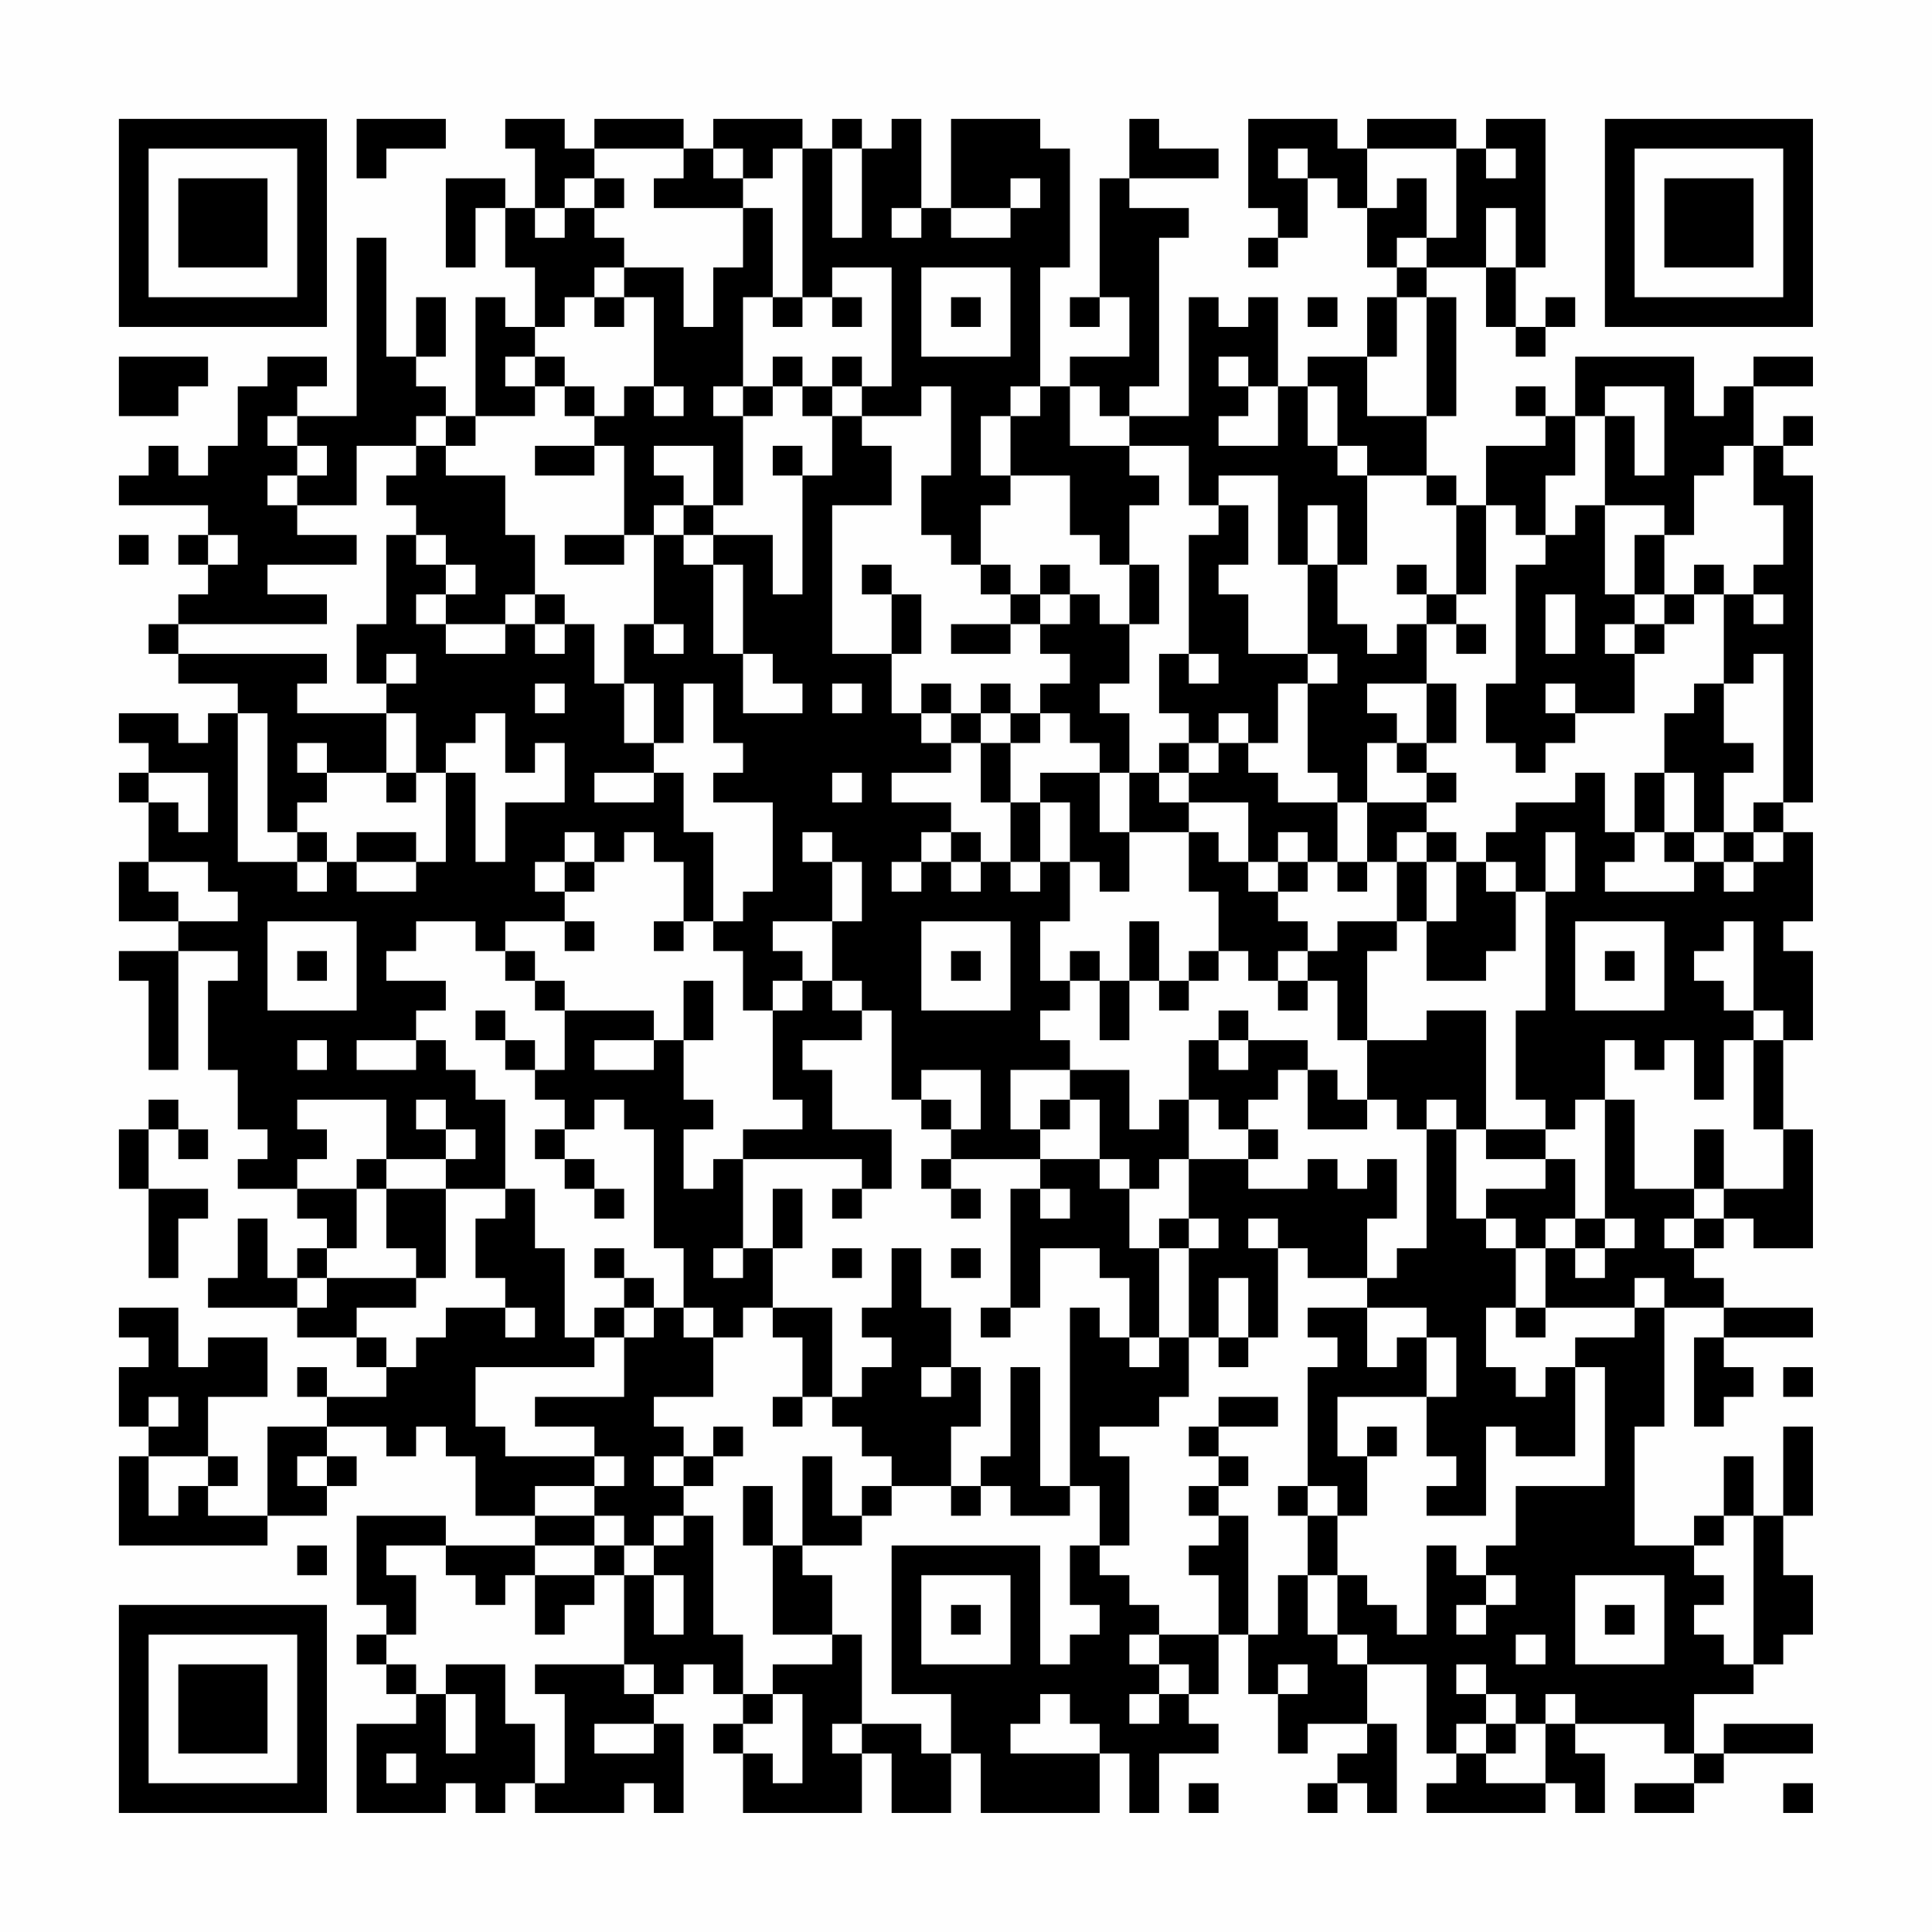 <?xml version="1.0" encoding="UTF-8"?>
<svg xmlns="http://www.w3.org/2000/svg" version="1.1" width="300" height="300" viewBox="0 0 300 300"><rect x="0" y="0" width="300" height="300" fill="#fefefe"/><g transform="scale(4.615)"><g transform="translate(4,4)"><path fill-rule="evenodd" d="M8 0L8 2L9 2L9 1L11 1L11 0ZM13 0L13 1L14 1L14 3L13 3L13 2L11 2L11 5L12 5L12 3L13 3L13 5L14 5L14 7L13 7L13 6L12 6L12 10L11 10L11 9L10 9L10 8L11 8L11 6L10 6L10 8L9 8L9 4L8 4L8 10L6 10L6 9L7 9L7 8L5 8L5 9L4 9L4 11L3 11L3 12L2 12L2 11L1 11L1 12L0 12L0 13L3 13L3 14L2 14L2 15L3 15L3 16L2 16L2 17L1 17L1 18L2 18L2 19L4 19L4 20L3 20L3 21L2 21L2 20L0 20L0 21L1 21L1 22L0 22L0 23L1 23L1 25L0 25L0 27L2 27L2 28L0 28L0 29L1 29L1 32L2 32L2 28L4 28L4 29L3 29L3 32L4 32L4 34L5 34L5 35L4 35L4 36L6 36L6 37L7 37L7 38L6 38L6 39L5 39L5 37L4 37L4 39L3 39L3 40L6 40L6 41L8 41L8 42L9 42L9 43L7 43L7 42L6 42L6 43L7 43L7 44L5 44L5 47L3 47L3 46L4 46L4 45L3 45L3 43L5 43L5 41L3 41L3 42L2 42L2 40L0 40L0 41L1 41L1 42L0 42L0 44L1 44L1 45L0 45L0 48L5 48L5 47L7 47L7 46L8 46L8 45L7 45L7 44L9 44L9 45L10 45L10 44L11 44L11 45L12 45L12 47L14 47L14 48L11 48L11 47L8 47L8 50L9 50L9 51L8 51L8 52L9 52L9 53L10 53L10 54L8 54L8 57L11 57L11 56L12 56L12 57L13 57L13 56L14 56L14 57L17 57L17 56L18 56L18 57L19 57L19 54L18 54L18 53L19 53L19 52L20 52L20 53L21 53L21 54L20 54L20 55L21 55L21 57L25 57L25 55L26 55L26 57L28 57L28 55L29 55L29 57L33 57L33 55L34 55L34 57L35 57L35 55L37 55L37 54L36 54L36 53L37 53L37 51L38 51L38 53L39 53L39 55L40 55L40 54L42 54L42 55L41 55L41 56L40 56L40 57L41 57L41 56L42 56L42 57L43 57L43 54L42 54L42 52L44 52L44 55L45 55L45 56L44 56L44 57L48 57L48 56L49 56L49 57L50 57L50 55L49 55L49 54L52 54L52 55L53 55L53 56L51 56L51 57L53 57L53 56L54 56L54 55L57 55L57 54L54 54L54 55L53 55L53 53L55 53L55 52L56 52L56 51L57 51L57 49L56 49L56 47L57 47L57 44L56 44L56 47L55 47L55 45L54 45L54 47L53 47L53 48L51 48L51 44L52 44L52 40L54 40L54 41L53 41L53 44L54 44L54 43L55 43L55 42L54 42L54 41L57 41L57 40L54 40L54 39L53 39L53 38L54 38L54 37L55 37L55 38L57 38L57 34L56 34L56 31L57 31L57 28L56 28L56 27L57 27L57 24L56 24L56 23L57 23L57 12L56 12L56 11L57 11L57 10L56 10L56 11L55 11L55 9L57 9L57 8L55 8L55 9L54 9L54 10L53 10L53 8L49 8L49 10L48 10L48 9L47 9L47 10L48 10L48 11L46 11L46 13L45 13L45 12L44 12L44 10L45 10L45 6L44 6L44 5L46 5L46 7L47 7L47 8L48 8L48 7L49 7L49 6L48 6L48 7L47 7L47 5L48 5L48 0L46 0L46 1L45 1L45 0L42 0L42 1L41 1L41 0L38 0L38 3L39 3L39 4L38 4L38 5L39 5L39 4L40 4L40 2L41 2L41 3L42 3L42 5L43 5L43 6L42 6L42 8L40 8L40 9L39 9L39 6L38 6L38 7L37 7L37 6L36 6L36 10L34 10L34 9L35 9L35 4L36 4L36 3L34 3L34 2L37 2L37 1L35 1L35 0L34 0L34 2L33 2L33 6L32 6L32 7L33 7L33 6L34 6L34 8L32 8L32 9L31 9L31 5L32 5L32 1L31 1L31 0L28 0L28 3L27 3L27 0L26 0L26 1L25 1L25 0L24 0L24 1L23 1L23 0L20 0L20 1L19 1L19 0L16 0L16 1L15 1L15 0ZM16 1L16 2L15 2L15 3L14 3L14 4L15 4L15 3L16 3L16 4L17 4L17 5L16 5L16 6L15 6L15 7L14 7L14 8L13 8L13 9L14 9L14 10L12 10L12 11L11 11L11 10L10 10L10 11L8 11L8 13L6 13L6 12L7 12L7 11L6 11L6 10L5 10L5 11L6 11L6 12L5 12L5 13L6 13L6 14L8 14L8 15L5 15L5 16L7 16L7 17L2 17L2 18L7 18L7 19L6 19L6 20L9 20L9 22L7 22L7 21L6 21L6 22L7 22L7 23L6 23L6 24L5 24L5 20L4 20L4 25L6 25L6 26L7 26L7 25L8 25L8 26L10 26L10 25L11 25L11 22L12 22L12 25L13 25L13 23L15 23L15 21L14 21L14 22L13 22L13 20L12 20L12 21L11 21L11 22L10 22L10 20L9 20L9 19L10 19L10 18L9 18L9 19L8 19L8 17L9 17L9 14L10 14L10 15L11 15L11 16L10 16L10 17L11 17L11 18L13 18L13 17L14 17L14 18L15 18L15 17L16 17L16 19L17 19L17 21L18 21L18 22L16 22L16 23L18 23L18 22L19 22L19 24L20 24L20 27L19 27L19 25L18 25L18 24L17 24L17 25L16 25L16 24L15 24L15 25L14 25L14 26L15 26L15 27L13 27L13 28L12 28L12 27L10 27L10 28L9 28L9 29L11 29L11 30L10 30L10 31L8 31L8 32L10 32L10 31L11 31L11 32L12 32L12 33L13 33L13 36L11 36L11 35L12 35L12 34L11 34L11 33L10 33L10 34L11 34L11 35L9 35L9 33L6 33L6 34L7 34L7 35L6 35L6 36L8 36L8 38L7 38L7 39L6 39L6 40L7 40L7 39L10 39L10 40L8 40L8 41L9 41L9 42L10 42L10 41L11 41L11 40L13 40L13 41L14 41L14 40L13 40L13 39L12 39L12 37L13 37L13 36L14 36L14 38L15 38L15 41L16 41L16 42L12 42L12 44L13 44L13 45L16 45L16 46L14 46L14 47L16 47L16 48L14 48L14 49L13 49L13 50L12 50L12 49L11 49L11 48L9 48L9 49L10 49L10 51L9 51L9 52L10 52L10 53L11 53L11 55L12 55L12 53L11 53L11 52L13 52L13 54L14 54L14 56L15 56L15 53L14 53L14 52L17 52L17 53L18 53L18 52L17 52L17 49L18 49L18 51L19 51L19 49L18 49L18 48L19 48L19 47L20 47L20 51L21 51L21 53L22 53L22 54L21 54L21 55L22 55L22 56L23 56L23 53L22 53L22 52L24 52L24 51L25 51L25 54L24 54L24 55L25 55L25 54L27 54L27 55L28 55L28 53L26 53L26 48L31 48L31 52L32 52L32 51L33 51L33 50L32 50L32 48L33 48L33 49L34 49L34 50L35 50L35 51L34 51L34 52L35 52L35 53L34 53L34 54L35 54L35 53L36 53L36 52L35 52L35 51L37 51L37 49L36 49L36 48L37 48L37 47L38 47L38 51L39 51L39 49L40 49L40 51L41 51L41 52L42 52L42 51L41 51L41 49L42 49L42 50L43 50L43 51L44 51L44 48L45 48L45 49L46 49L46 50L45 50L45 51L46 51L46 50L47 50L47 49L46 49L46 48L47 48L47 46L50 46L50 42L49 42L49 41L51 41L51 40L52 40L52 39L51 39L51 40L48 40L48 38L49 38L49 39L50 39L50 38L51 38L51 37L50 37L50 33L51 33L51 36L53 36L53 37L52 37L52 38L53 38L53 37L54 37L54 36L56 36L56 34L55 34L55 31L56 31L56 30L55 30L55 27L54 27L54 28L53 28L53 29L54 29L54 30L55 30L55 31L54 31L54 33L53 33L53 31L52 31L52 32L51 32L51 31L50 31L50 33L49 33L49 34L48 34L48 33L47 33L47 30L48 30L48 26L49 26L49 24L48 24L48 26L47 26L47 25L46 25L46 24L47 24L47 23L49 23L49 22L50 22L50 24L51 24L51 25L50 25L50 26L53 26L53 25L54 25L54 26L55 26L55 25L56 25L56 24L55 24L55 23L56 23L56 18L55 18L55 19L54 19L54 16L55 16L55 17L56 17L56 16L55 16L55 15L56 15L56 13L55 13L55 11L54 11L54 12L53 12L53 14L52 14L52 13L50 13L50 10L51 10L51 12L52 12L52 9L50 9L50 10L49 10L49 12L48 12L48 14L47 14L47 13L46 13L46 16L45 16L45 13L44 13L44 12L42 12L42 11L41 11L41 9L40 9L40 11L41 11L41 12L42 12L42 15L41 15L41 13L40 13L40 15L39 15L39 12L37 12L37 13L36 13L36 11L34 11L34 10L33 10L33 9L32 9L32 11L34 11L34 12L35 12L35 13L34 13L34 15L33 15L33 14L32 14L32 12L30 12L30 10L31 10L31 9L30 9L30 10L29 10L29 12L30 12L30 13L29 13L29 15L28 15L28 14L27 14L27 12L28 12L28 9L27 9L27 10L25 10L25 9L26 9L26 5L24 5L24 6L23 6L23 1L22 1L22 2L21 2L21 1L20 1L20 2L21 2L21 3L18 3L18 2L19 2L19 1ZM24 1L24 4L25 4L25 1ZM39 1L39 2L40 2L40 1ZM42 1L42 3L43 3L43 2L44 2L44 4L43 4L43 5L44 5L44 4L45 4L45 1ZM46 1L46 2L47 2L47 1ZM16 2L16 3L17 3L17 2ZM30 2L30 3L28 3L28 4L30 4L30 3L31 3L31 2ZM21 3L21 5L20 5L20 7L19 7L19 5L17 5L17 6L16 6L16 7L17 7L17 6L18 6L18 9L17 9L17 10L16 10L16 9L15 9L15 8L14 8L14 9L15 9L15 10L16 10L16 11L14 11L14 12L16 12L16 11L17 11L17 14L15 14L15 15L17 15L17 14L18 14L18 17L17 17L17 19L18 19L18 21L19 21L19 19L20 19L20 21L21 21L21 22L20 22L20 23L22 23L22 26L21 26L21 27L20 27L20 28L21 28L21 30L22 30L22 33L23 33L23 34L21 34L21 35L20 35L20 36L19 36L19 34L20 34L20 33L19 33L19 31L20 31L20 29L19 29L19 31L18 31L18 30L15 30L15 29L14 29L14 28L13 28L13 29L14 29L14 30L15 30L15 32L14 32L14 31L13 31L13 30L12 30L12 31L13 31L13 32L14 32L14 33L15 33L15 34L14 34L14 35L15 35L15 36L16 36L16 37L17 37L17 36L16 36L16 35L15 35L15 34L16 34L16 33L17 33L17 34L18 34L18 38L19 38L19 40L18 40L18 39L17 39L17 38L16 38L16 39L17 39L17 40L16 40L16 41L17 41L17 43L14 43L14 44L16 44L16 45L17 45L17 46L16 46L16 47L17 47L17 48L16 48L16 49L14 49L14 51L15 51L15 50L16 50L16 49L17 49L17 48L18 48L18 47L19 47L19 46L20 46L20 45L21 45L21 44L20 44L20 45L19 45L19 44L18 44L18 43L20 43L20 41L21 41L21 40L22 40L22 41L23 41L23 43L22 43L22 44L23 44L23 43L24 43L24 44L25 44L25 45L26 45L26 46L25 46L25 47L24 47L24 45L23 45L23 48L22 48L22 46L21 46L21 48L22 48L22 51L24 51L24 49L23 49L23 48L25 48L25 47L26 47L26 46L28 46L28 47L29 47L29 46L30 46L30 47L32 47L32 46L33 46L33 48L34 48L34 45L33 45L33 44L35 44L35 43L36 43L36 41L37 41L37 42L38 42L38 41L39 41L39 38L40 38L40 39L42 39L42 40L40 40L40 41L41 41L41 42L40 42L40 46L39 46L39 47L40 47L40 49L41 49L41 47L42 47L42 45L43 45L43 44L42 44L42 45L41 45L41 43L44 43L44 45L45 45L45 46L44 46L44 47L46 47L46 44L47 44L47 45L49 45L49 42L48 42L48 43L47 43L47 42L46 42L46 40L47 40L47 41L48 41L48 40L47 40L47 38L48 38L48 37L49 37L49 38L50 38L50 37L49 37L49 35L48 35L48 34L46 34L46 30L44 30L44 31L42 31L42 28L43 28L43 27L44 27L44 29L46 29L46 28L47 28L47 26L46 26L46 25L45 25L45 24L44 24L44 23L45 23L45 22L44 22L44 21L45 21L45 19L44 19L44 17L45 17L45 18L46 18L46 17L45 17L45 16L44 16L44 15L43 15L43 16L44 16L44 17L43 17L43 18L42 18L42 17L41 17L41 15L40 15L40 18L38 18L38 16L37 16L37 15L38 15L38 13L37 13L37 14L36 14L36 18L35 18L35 20L36 20L36 21L35 21L35 22L34 22L34 20L33 20L33 19L34 19L34 17L35 17L35 15L34 15L34 17L33 17L33 16L32 16L32 15L31 15L31 16L30 16L30 15L29 15L29 16L30 16L30 17L28 17L28 18L30 18L30 17L31 17L31 18L32 18L32 19L31 19L31 20L30 20L30 19L29 19L29 20L28 20L28 19L27 19L27 20L26 20L26 18L27 18L27 16L26 16L26 15L25 15L25 16L26 16L26 18L24 18L24 13L26 13L26 11L25 11L25 10L24 10L24 9L25 9L25 8L24 8L24 9L23 9L23 8L22 8L22 9L21 9L21 6L22 6L22 7L23 7L23 6L22 6L22 3ZM26 3L26 4L27 4L27 3ZM46 3L46 5L47 5L47 3ZM27 5L27 8L30 8L30 5ZM24 6L24 7L25 7L25 6ZM28 6L28 7L29 7L29 6ZM40 6L40 7L41 7L41 6ZM43 6L43 8L42 8L42 10L44 10L44 6ZM0 8L0 10L2 10L2 9L3 9L3 8ZM37 8L37 9L38 9L38 10L37 10L37 11L39 11L39 9L38 9L38 8ZM18 9L18 10L19 10L19 9ZM20 9L20 10L21 10L21 13L20 13L20 11L18 11L18 12L19 12L19 13L18 13L18 14L19 14L19 15L20 15L20 18L21 18L21 20L23 20L23 19L22 19L22 18L21 18L21 15L20 15L20 14L22 14L22 16L23 16L23 12L24 12L24 10L23 10L23 9L22 9L22 10L21 10L21 9ZM10 11L10 12L9 12L9 13L10 13L10 14L11 14L11 15L12 15L12 16L11 16L11 17L13 17L13 16L14 16L14 17L15 17L15 16L14 16L14 14L13 14L13 12L11 12L11 11ZM22 11L22 12L23 12L23 11ZM19 13L19 14L20 14L20 13ZM49 13L49 14L48 14L48 15L47 15L47 19L46 19L46 21L47 21L47 22L48 22L48 21L49 21L49 20L51 20L51 18L52 18L52 17L53 17L53 16L54 16L54 15L53 15L53 16L52 16L52 14L51 14L51 16L50 16L50 13ZM0 14L0 15L1 15L1 14ZM3 14L3 15L4 15L4 14ZM31 16L31 17L32 17L32 16ZM48 16L48 18L49 18L49 16ZM51 16L51 17L50 17L50 18L51 18L51 17L52 17L52 16ZM18 17L18 18L19 18L19 17ZM36 18L36 19L37 19L37 18ZM40 18L40 19L39 19L39 21L38 21L38 20L37 20L37 21L36 21L36 22L35 22L35 23L36 23L36 24L34 24L34 22L33 22L33 21L32 21L32 20L31 20L31 21L30 21L30 20L29 20L29 21L28 21L28 20L27 20L27 21L28 21L28 22L26 22L26 23L28 23L28 24L27 24L27 25L26 25L26 26L27 26L27 25L28 25L28 26L29 26L29 25L30 25L30 26L31 26L31 25L32 25L32 27L31 27L31 29L32 29L32 30L31 30L31 31L32 31L32 32L30 32L30 34L31 34L31 35L28 35L28 34L29 34L29 32L27 32L27 33L26 33L26 30L25 30L25 29L24 29L24 27L25 27L25 25L24 25L24 24L23 24L23 25L24 25L24 27L22 27L22 28L23 28L23 29L22 29L22 30L23 30L23 29L24 29L24 30L25 30L25 31L23 31L23 32L24 32L24 34L26 34L26 36L25 36L25 35L21 35L21 38L20 38L20 39L21 39L21 38L22 38L22 40L24 40L24 43L25 43L25 42L26 42L26 41L25 41L25 40L26 40L26 38L27 38L27 40L28 40L28 42L27 42L27 43L28 43L28 42L29 42L29 44L28 44L28 46L29 46L29 45L30 45L30 42L31 42L31 46L32 46L32 40L33 40L33 41L34 41L34 42L35 42L35 41L36 41L36 38L37 38L37 37L36 37L36 35L38 35L38 36L40 36L40 35L41 35L41 36L42 36L42 35L43 35L43 37L42 37L42 39L43 39L43 38L44 38L44 34L45 34L45 37L46 37L46 38L47 38L47 37L46 37L46 36L48 36L48 35L46 35L46 34L45 34L45 33L44 33L44 34L43 34L43 33L42 33L42 31L41 31L41 29L40 29L40 28L41 28L41 27L43 27L43 25L44 25L44 27L45 27L45 25L44 25L44 24L43 24L43 25L42 25L42 23L44 23L44 22L43 22L43 21L44 21L44 19L42 19L42 20L43 20L43 21L42 21L42 23L41 23L41 22L40 22L40 19L41 19L41 18ZM14 19L14 20L15 20L15 19ZM24 19L24 20L25 20L25 19ZM48 19L48 20L49 20L49 19ZM53 19L53 20L52 20L52 22L51 22L51 24L52 24L52 25L53 25L53 24L54 24L54 25L55 25L55 24L54 24L54 22L55 22L55 21L54 21L54 19ZM29 21L29 23L30 23L30 25L31 25L31 23L32 23L32 25L33 25L33 26L34 26L34 24L33 24L33 22L31 22L31 23L30 23L30 21ZM37 21L37 22L36 22L36 23L38 23L38 25L37 25L37 24L36 24L36 26L37 26L37 28L36 28L36 29L35 29L35 27L34 27L34 29L33 29L33 28L32 28L32 29L33 29L33 31L34 31L34 29L35 29L35 30L36 30L36 29L37 29L37 28L38 28L38 29L39 29L39 30L40 30L40 29L39 29L39 28L40 28L40 27L39 27L39 26L40 26L40 25L41 25L41 26L42 26L42 25L41 25L41 23L39 23L39 22L38 22L38 21ZM1 22L1 23L2 23L2 24L3 24L3 22ZM9 22L9 23L10 23L10 22ZM24 22L24 23L25 23L25 22ZM52 22L52 24L53 24L53 22ZM6 24L6 25L7 25L7 24ZM8 24L8 25L10 25L10 24ZM28 24L28 25L29 25L29 24ZM39 24L39 25L38 25L38 26L39 26L39 25L40 25L40 24ZM1 25L1 26L2 26L2 27L4 27L4 26L3 26L3 25ZM15 25L15 26L16 26L16 25ZM5 27L5 30L8 30L8 27ZM15 27L15 28L16 28L16 27ZM18 27L18 28L19 28L19 27ZM27 27L27 30L30 30L30 27ZM49 27L49 30L52 30L52 27ZM6 28L6 29L7 29L7 28ZM28 28L28 29L29 29L29 28ZM50 28L50 29L51 29L51 28ZM37 30L37 31L36 31L36 33L35 33L35 34L34 34L34 32L32 32L32 33L31 33L31 34L32 34L32 33L33 33L33 35L31 35L31 36L30 36L30 40L29 40L29 41L30 41L30 40L31 40L31 38L33 38L33 39L34 39L34 41L35 41L35 38L36 38L36 37L35 37L35 38L34 38L34 36L35 36L35 35L36 35L36 33L37 33L37 34L38 34L38 35L39 35L39 34L38 34L38 33L39 33L39 32L40 32L40 34L42 34L42 33L41 33L41 32L40 32L40 31L38 31L38 30ZM6 31L6 32L7 32L7 31ZM16 31L16 32L18 32L18 31ZM37 31L37 32L38 32L38 31ZM1 33L1 34L0 34L0 36L1 36L1 39L2 39L2 37L3 37L3 36L1 36L1 34L2 34L2 35L3 35L3 34L2 34L2 33ZM27 33L27 34L28 34L28 33ZM53 34L53 36L54 36L54 34ZM8 35L8 36L9 36L9 38L10 38L10 39L11 39L11 36L9 36L9 35ZM27 35L27 36L28 36L28 37L29 37L29 36L28 36L28 35ZM33 35L33 36L34 36L34 35ZM22 36L22 38L23 38L23 36ZM24 36L24 37L25 37L25 36ZM31 36L31 37L32 37L32 36ZM38 37L38 38L39 38L39 37ZM24 38L24 39L25 39L25 38ZM28 38L28 39L29 39L29 38ZM37 39L37 41L38 41L38 39ZM17 40L17 41L18 41L18 40ZM19 40L19 41L20 41L20 40ZM42 40L42 42L43 42L43 41L44 41L44 43L45 43L45 41L44 41L44 40ZM56 42L56 43L57 43L57 42ZM1 43L1 44L2 44L2 43ZM37 43L37 44L36 44L36 45L37 45L37 46L36 46L36 47L37 47L37 46L38 46L38 45L37 45L37 44L39 44L39 43ZM1 45L1 47L2 47L2 46L3 46L3 45ZM6 45L6 46L7 46L7 45ZM18 45L18 46L19 46L19 45ZM40 46L40 47L41 47L41 46ZM54 47L54 48L53 48L53 49L54 49L54 50L53 50L53 51L54 51L54 52L55 52L55 47ZM6 48L6 49L7 49L7 48ZM27 49L27 52L30 52L30 49ZM49 49L49 52L52 52L52 49ZM28 50L28 51L29 51L29 50ZM50 50L50 51L51 51L51 50ZM47 51L47 52L48 52L48 51ZM39 52L39 53L40 53L40 52ZM45 52L45 53L46 53L46 54L45 54L45 55L46 55L46 56L48 56L48 54L49 54L49 53L48 53L48 54L47 54L47 53L46 53L46 52ZM31 53L31 54L30 54L30 55L33 55L33 54L32 54L32 53ZM16 54L16 55L18 55L18 54ZM46 54L46 55L47 55L47 54ZM9 55L9 56L10 56L10 55ZM36 56L36 57L37 57L37 56ZM56 56L56 57L57 57L57 56ZM0 0L0 7L7 7L7 0ZM1 1L1 6L6 6L6 1ZM2 2L2 5L5 5L5 2ZM50 0L50 7L57 7L57 0ZM51 1L51 6L56 6L56 1ZM52 2L52 5L55 5L55 2ZM0 50L0 57L7 57L7 50ZM1 51L1 56L6 56L6 51ZM2 52L2 55L5 55L5 52Z" fill="#000000"/></g></g></svg>
